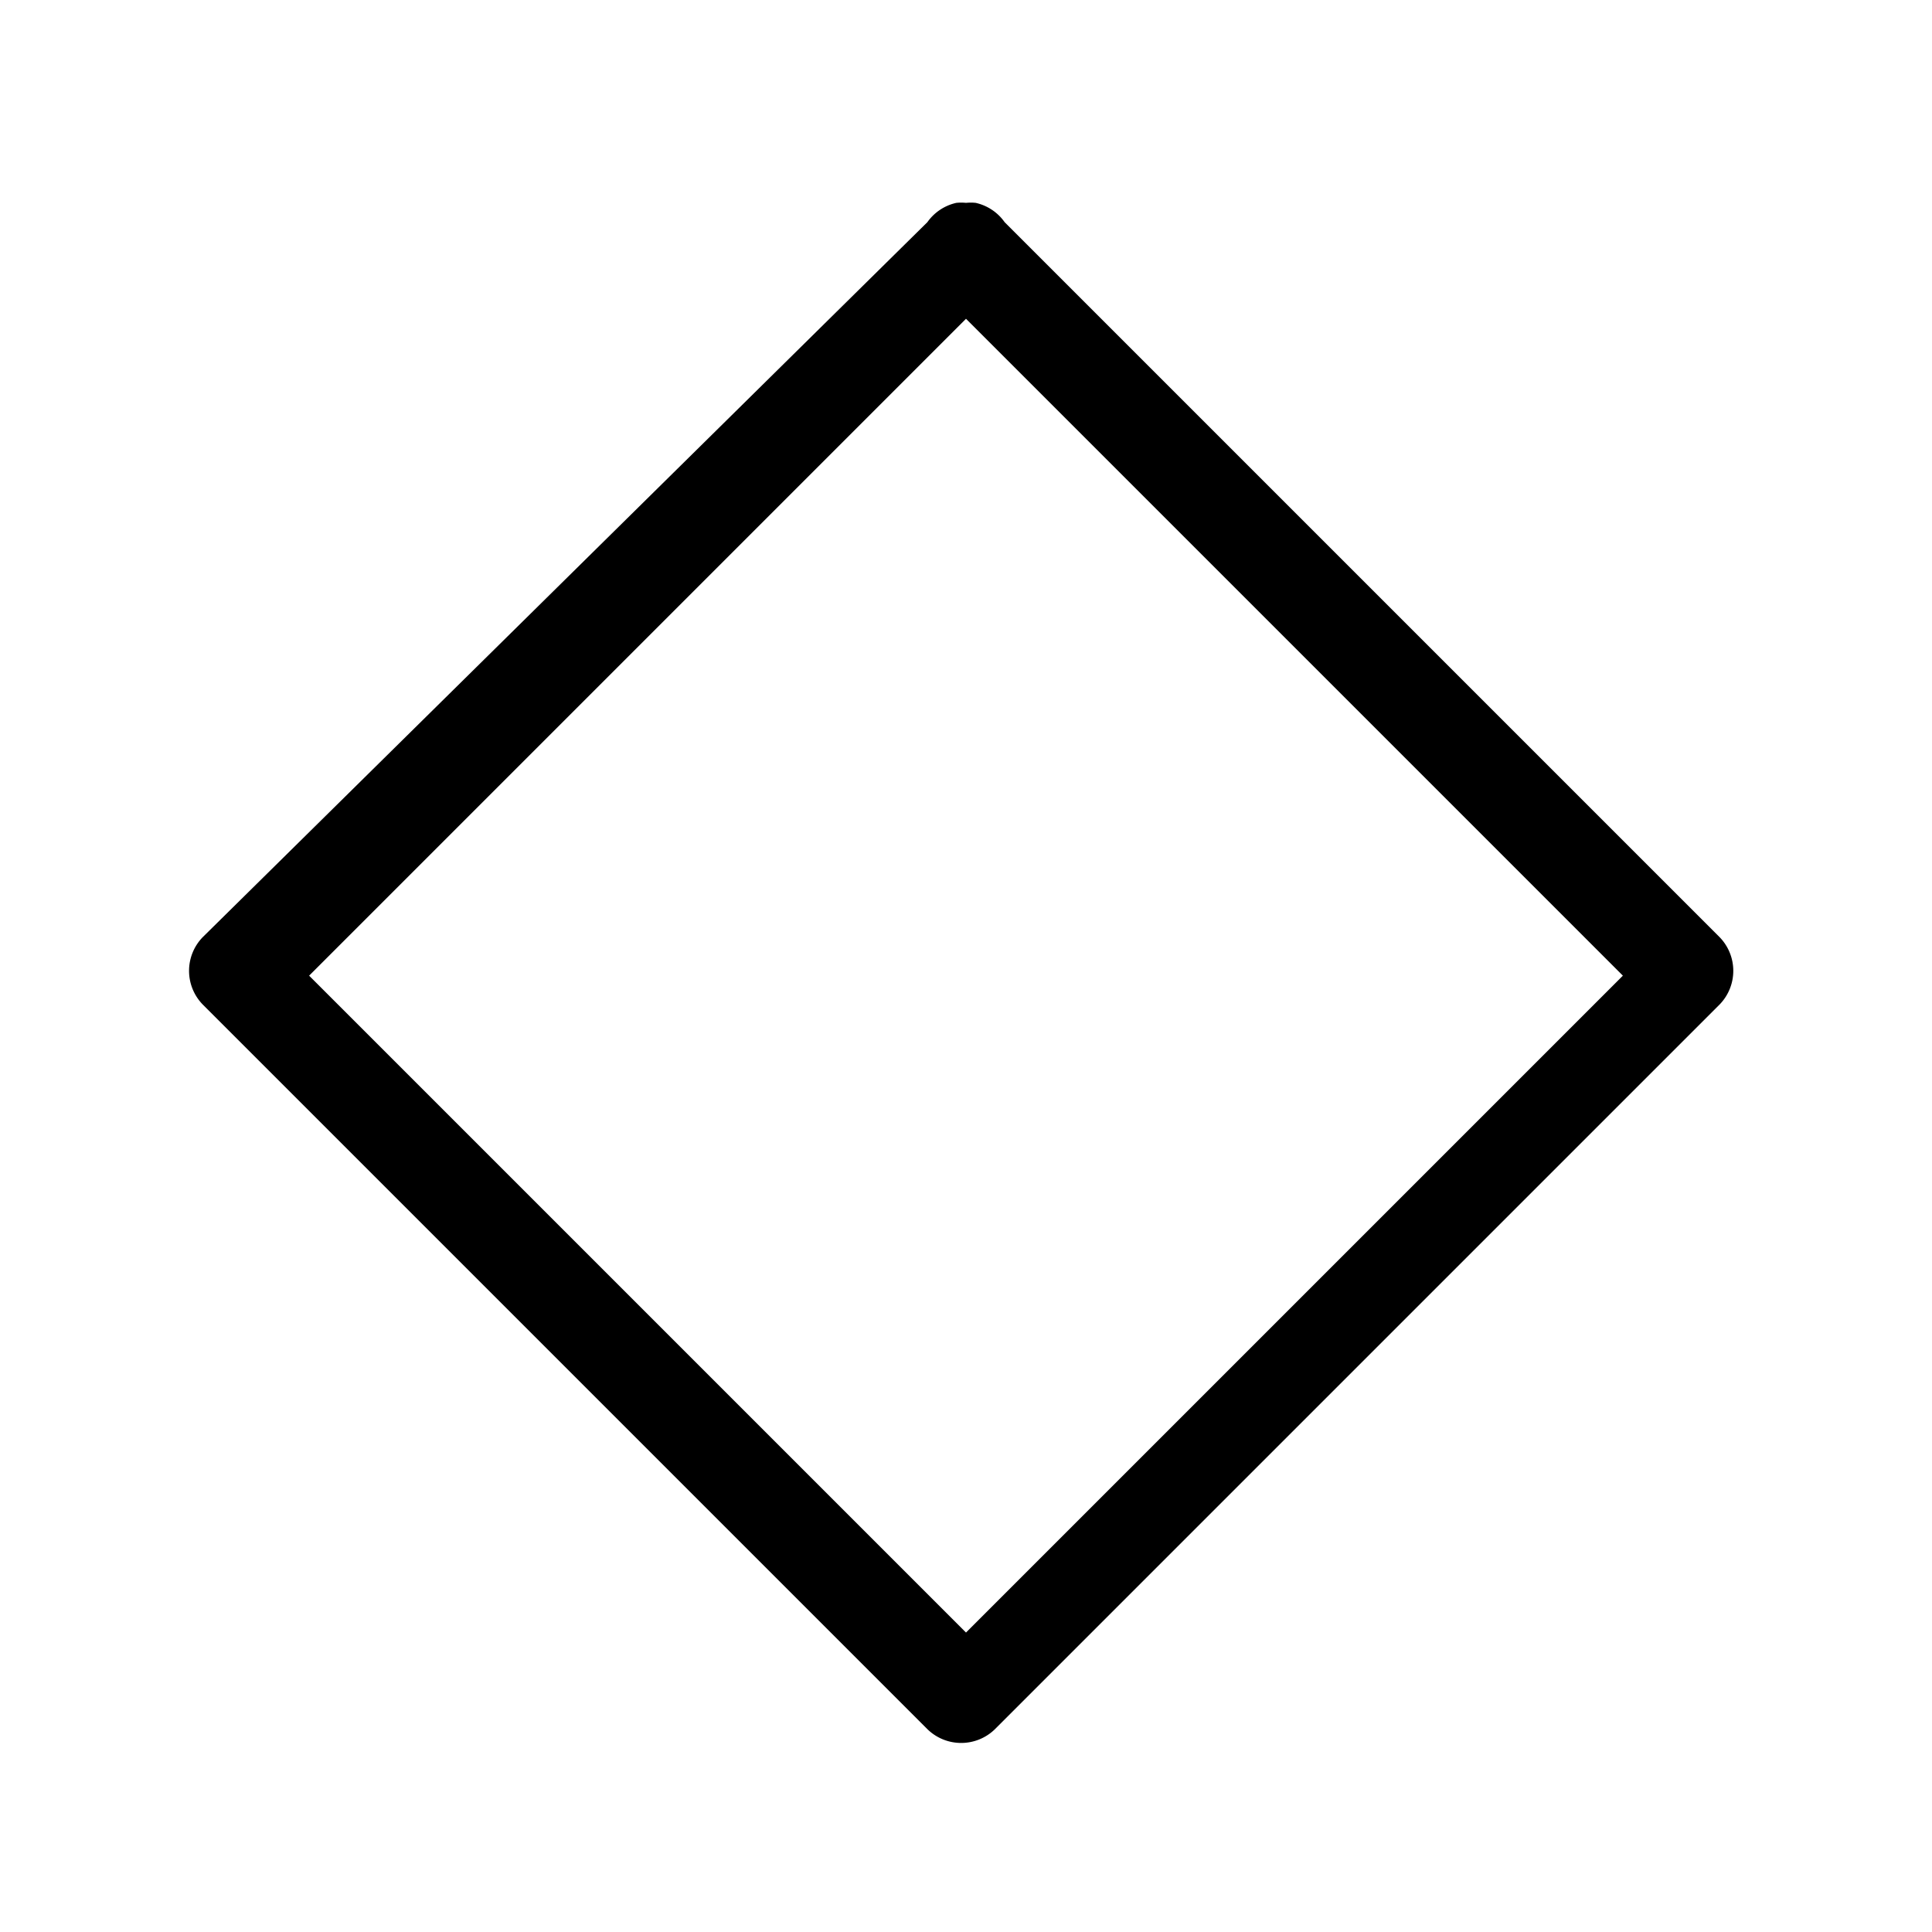 <?xml version="1.0" encoding="UTF-8" standalone="no"?>
<svg
   xmlns:dc="http://purl.org/dc/elements/1.1/"
   xmlns:cc="http://creativecommons.org/ns#"
   xmlns:rdf="http://www.w3.org/1999/02/22-rdf-syntax-ns#"
   xmlns:svg="http://www.w3.org/2000/svg"
   xmlns="http://www.w3.org/2000/svg"
   id="svg4693"
   version="1.1"
   width="20"
   height="20"
   viewBox="0 0 20 20">
  <defs
     id="defs4697" />
  <path
     id="path8835-3"
     d="M 10,2.1 A 0.5,0.5 0 0 0 9.9,2.1 0.5,0.5 0 0 0 9.9,2.1 0.5,0.5 0 0 0 9.6,2.3 L 2.1,9.7 a 0.5,0.5 0 0 0 0,0.7 l 7.5,7.5 a 0.5,0.5 0 0 0 0.7,0 l 7.5,-7.5 a 0.5,0.5 0 0 0 0,-0.7 L 10.4,2.3 a 0.5,0.5 0 0 0 0,0 0.5,0.5 0 0 0 -0.3,-0.2 0.5,0.5 0 0 0 -0.1,0 0.5,0.5 0 0 0 0,0 z M 10,3.3 16.8,10.1 10,16.9 3.2,10.1 Z" />
</svg>
